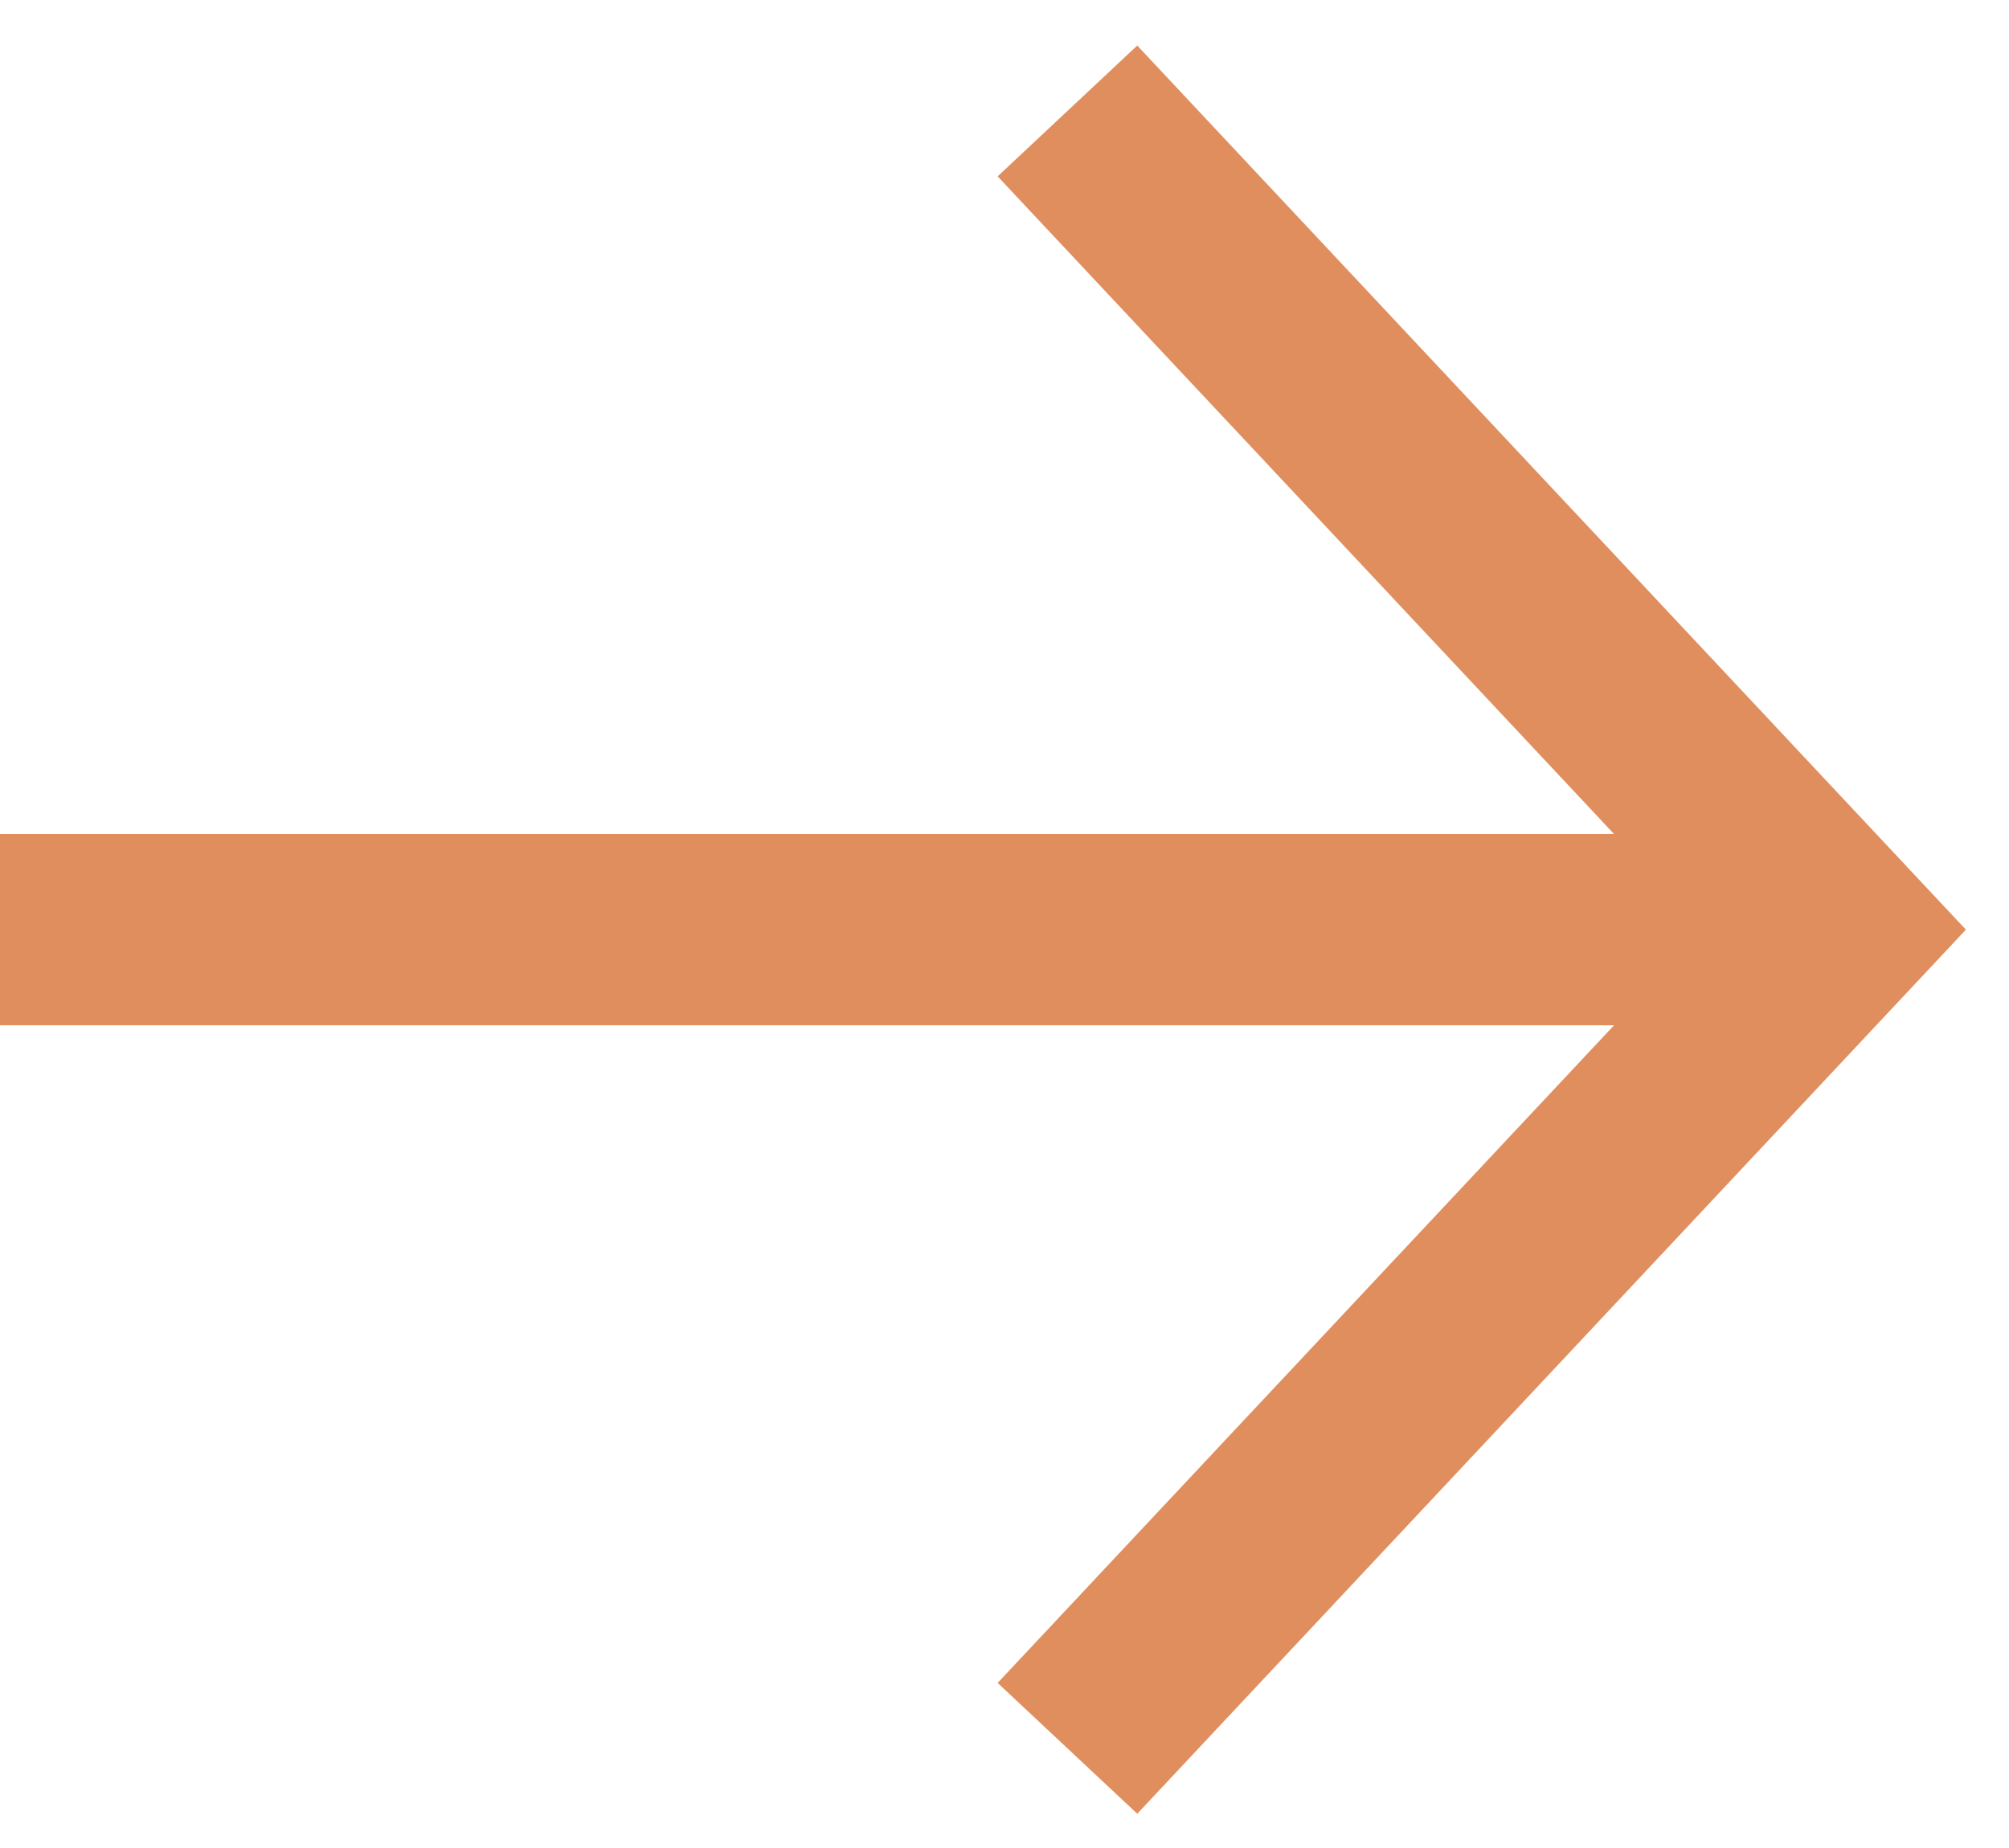 <!-- <svg width="21" height="19" viewBox="0 0 21 19" fill="none" xmlns="http://www.w3.org/2000/svg">
    <path d="M9.8418 17.8608L1.82114 9.30176L9.8418 0.742686" stroke="white" stroke-width="2"/>
    <path d="M21 9.30194L1.82139 9.30194" stroke="white" stroke-width="2"/>
</svg> -->


<svg width="25" height="23" viewBox="0 0 21 19" fill="none"
    xmlns="http://www.w3.org/2000/svg">
    <path d="M11.158 1L19.179 9.559L11.158 18.118" stroke="#E08E5D" stroke-width="2"/>
    <path d="M4.8122e-07 9.559L19.179 9.559" stroke="#E08E5D" stroke-width="2"/>
</svg>
